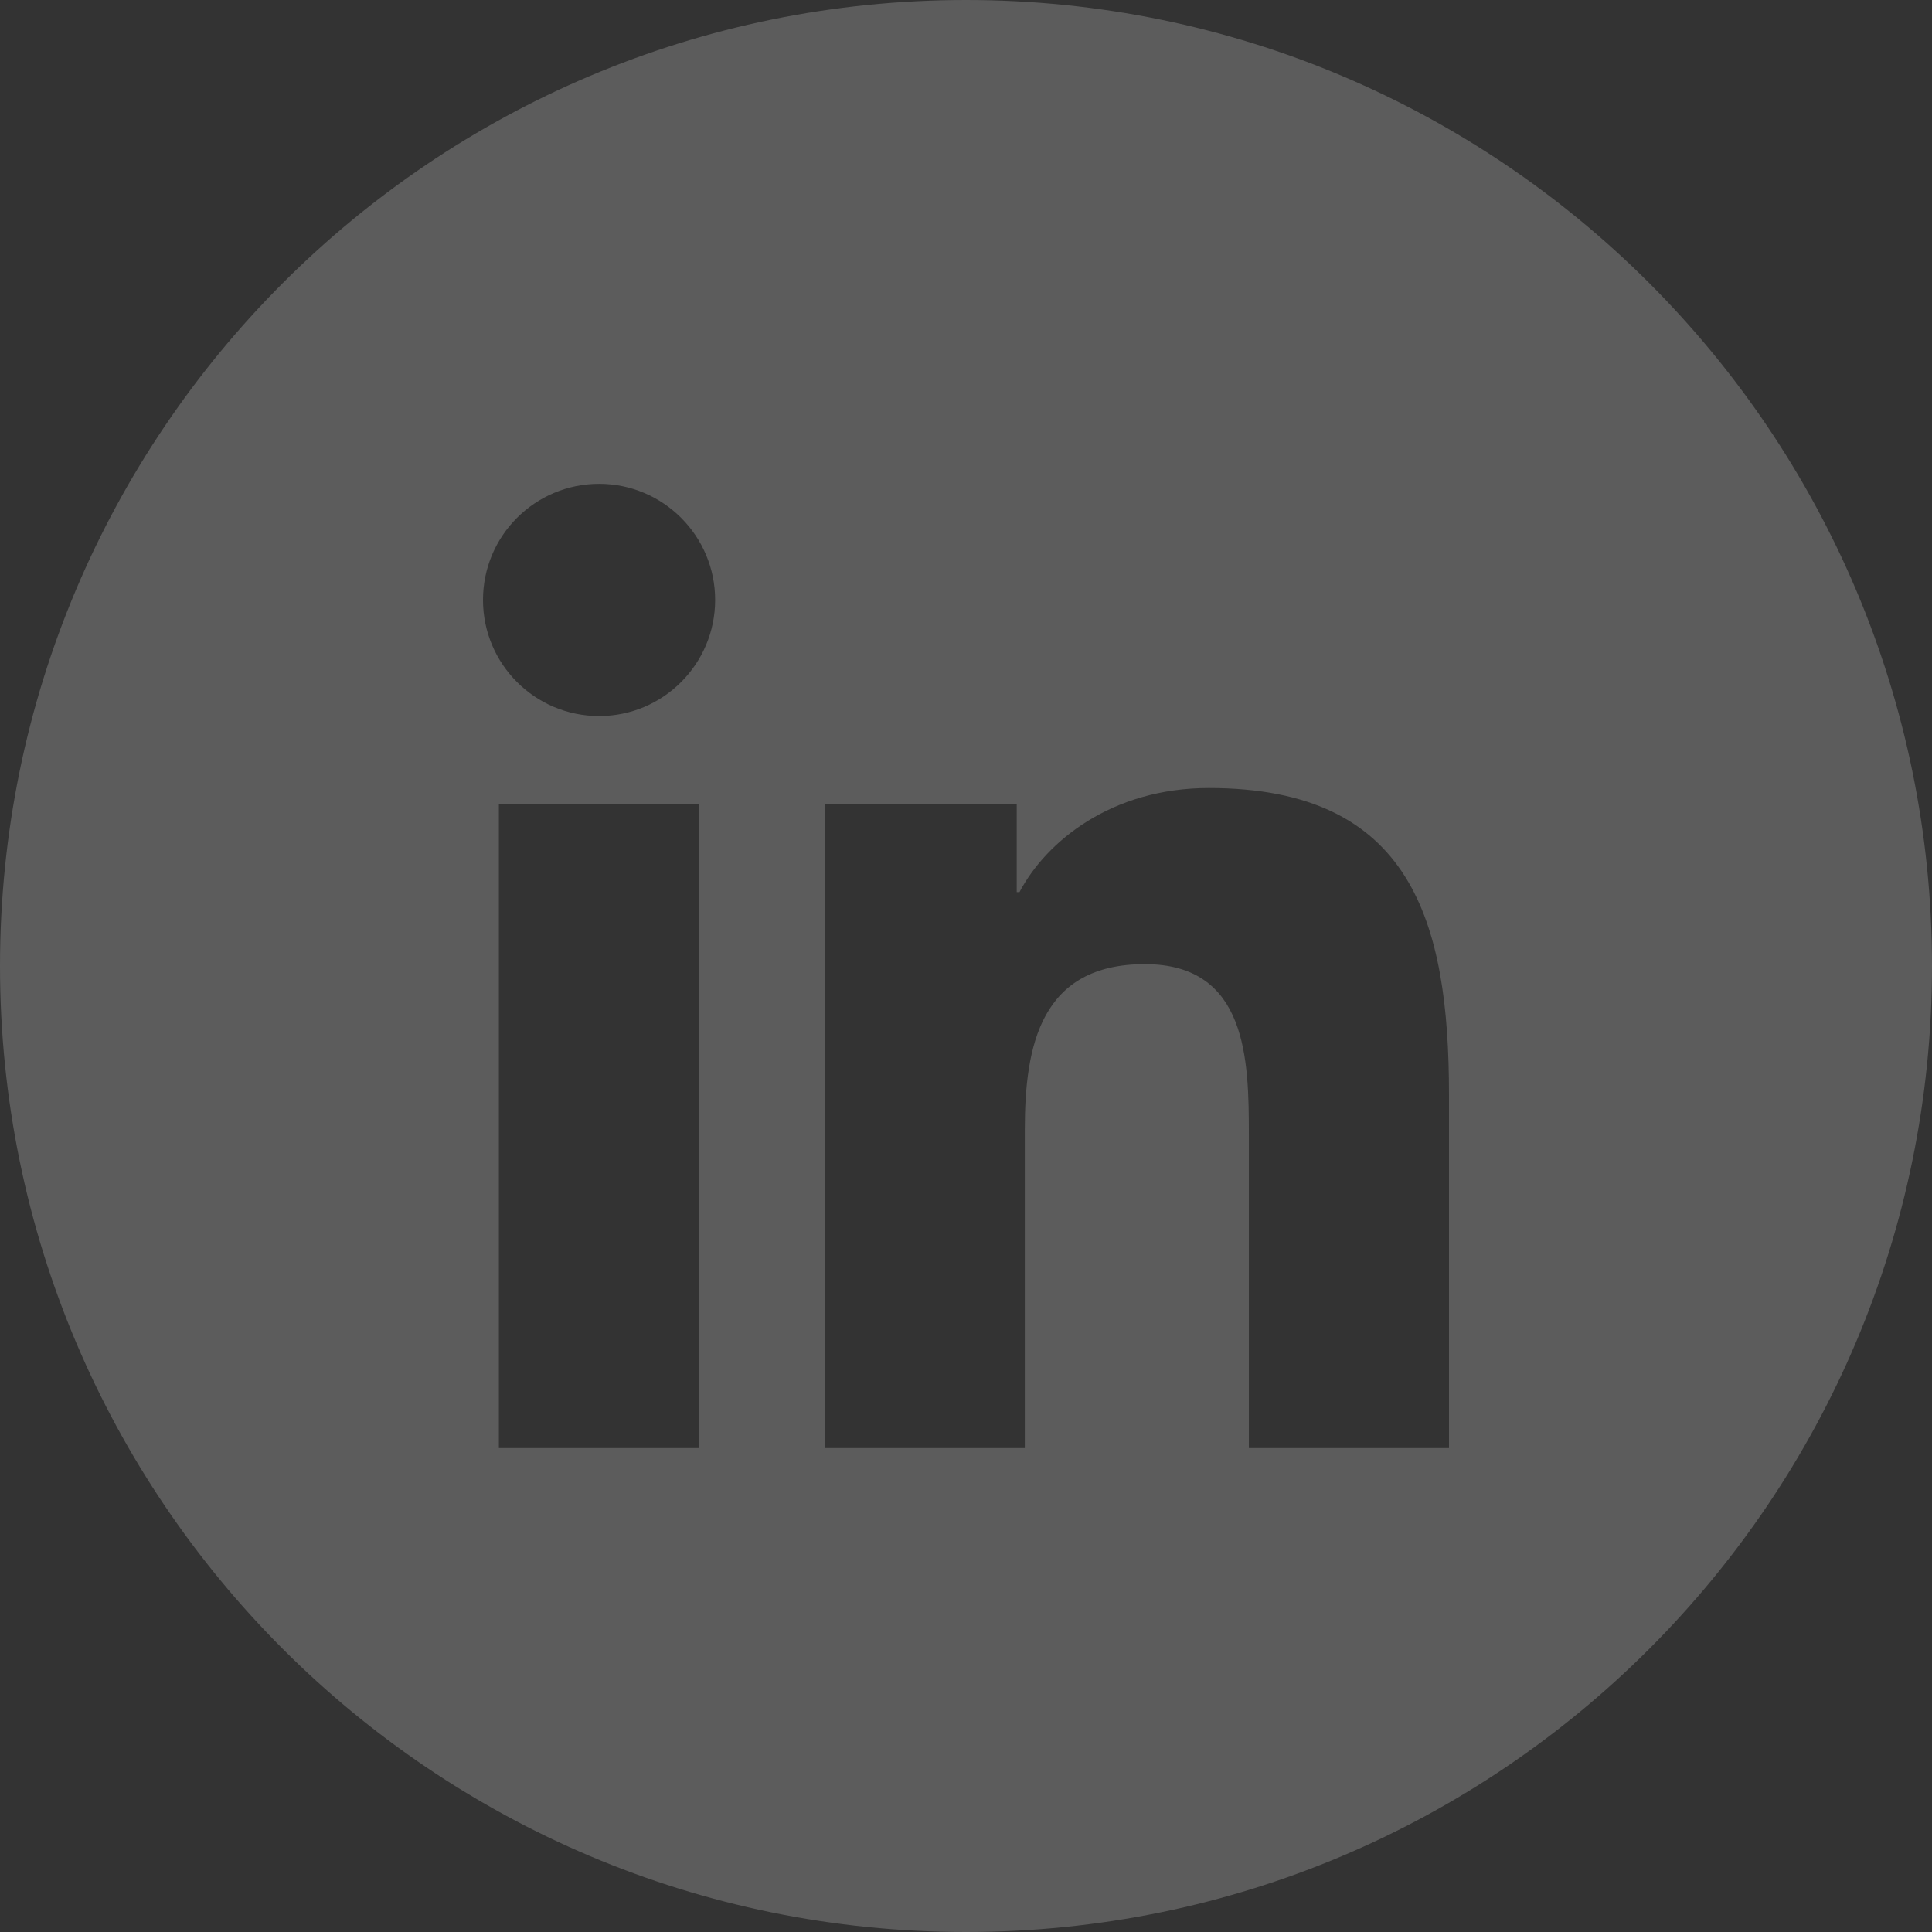 <?xml version="1.0" encoding="UTF-8"?>
<svg width="32px" height="32px" viewBox="0 0 32 32" version="1.1" xmlns="http://www.w3.org/2000/svg" xmlns:xlink="http://www.w3.org/1999/xlink">
    <rect x="0" y="0" width="32" height="32" fill="#333333" stroke="none"/>
    <!-- Generator: sketchtool 61 (101010) - https://sketch.com -->
    <title>1DF32046-5521-4D25-9B89-B5727DA5FDC1</title>
    <desc>Created with sketchtool.</desc>
    <g id="Page-2" stroke="none" stroke-width="1" fill="none" fill-rule="evenodd" opacity="0.2">
        <g id="14.3-Home-2" transform="translate(-1209, -4922)" fill="#FFFFFF">
            <g id="::-Footer-::" transform="translate(0, 4508)">
                <g id="Group-9">
                    <g transform="translate(1115, 414)">
                        <g id="linkedin" transform="translate(94, 0)">
                            <path d="M24,23.985 L20.685,23.985 L20.685,18.797 C20.685,17.56 20.663,15.969 18.962,15.969 C17.237,15.969 16.974,17.317 16.974,18.709 L16.974,23.985 L13.662,23.985 L13.662,13.317 L16.84,13.317 L16.84,14.776 L16.886,14.776 C17.328,13.937 18.41,13.052 20.023,13.052 C23.38,13.052 24,15.261 24,18.134 L24,23.985 Z M9.924,11.86 C8.859,11.86 8,10.998 8,9.937 C8,8.876 8.859,8.014 9.924,8.014 C10.984,8.014 11.845,8.876 11.845,9.937 C11.845,10.998 10.984,11.86 9.924,11.86 L9.924,11.86 Z M11.582,23.985 L8.263,23.985 L8.263,13.317 L11.582,13.317 L11.582,23.985 Z M16,5.32907052e-15 C7.163,5.32907052e-15 0,7.163 0,16 C0,24.836 7.163,32 16,32 C24.837,32 32,24.836 32,16 C32,7.163 24.837,5.32907052e-15 16,5.32907052e-15 L16,5.32907052e-15 Z" id="Fill-209"></path>
                        </g>
                    </g>
                </g>
            </g>
        </g>
    </g>
</svg>